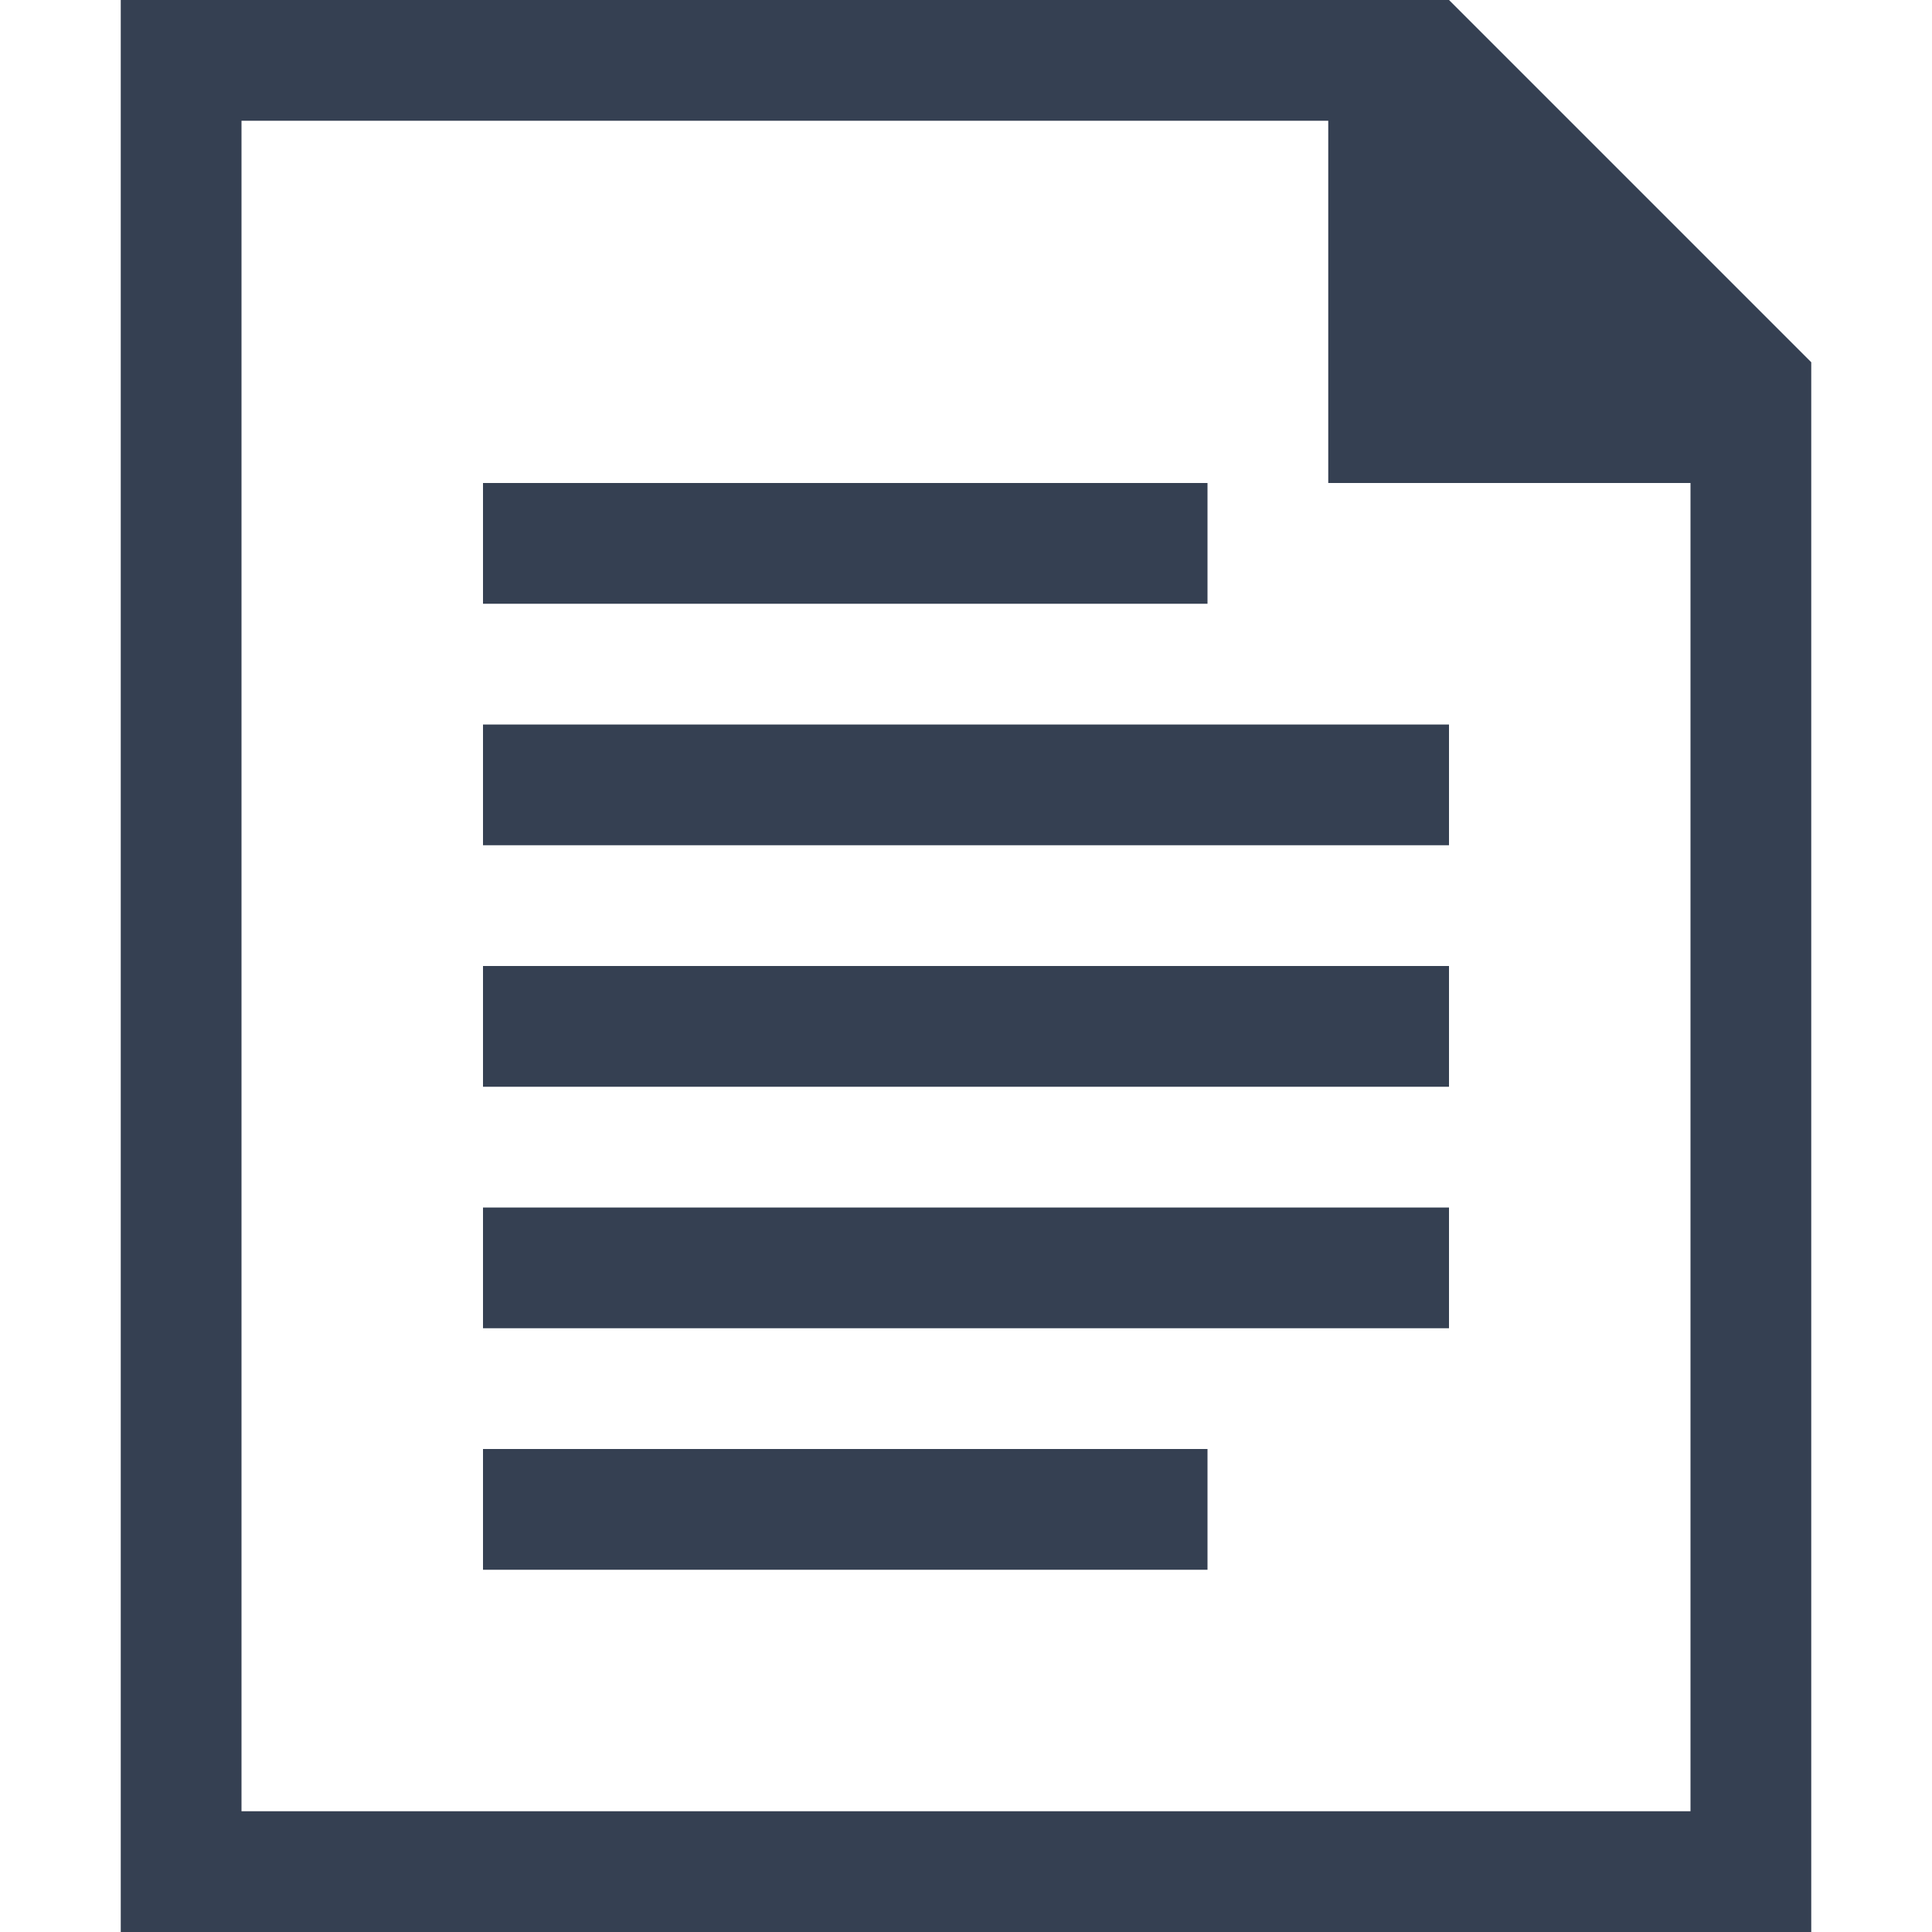 <svg xmlns="http://www.w3.org/2000/svg" width="32" height="32" viewBox="0 0 32 32"><defs><style>.a{fill:#354052;fill-rule:evenodd;}.b{fill:none;}</style></defs><title>document</title><path class="a" d="M24,0H2V32H30V6Zm4,30H4V2H22V8h6ZM8,26H20V24H8Zm0-4H24V20H8Zm0-4H24V16H8Zm0-4H24V12H8ZM20,8H8v2H20Z"/><rect class="b" width="32" height="32"/></svg>